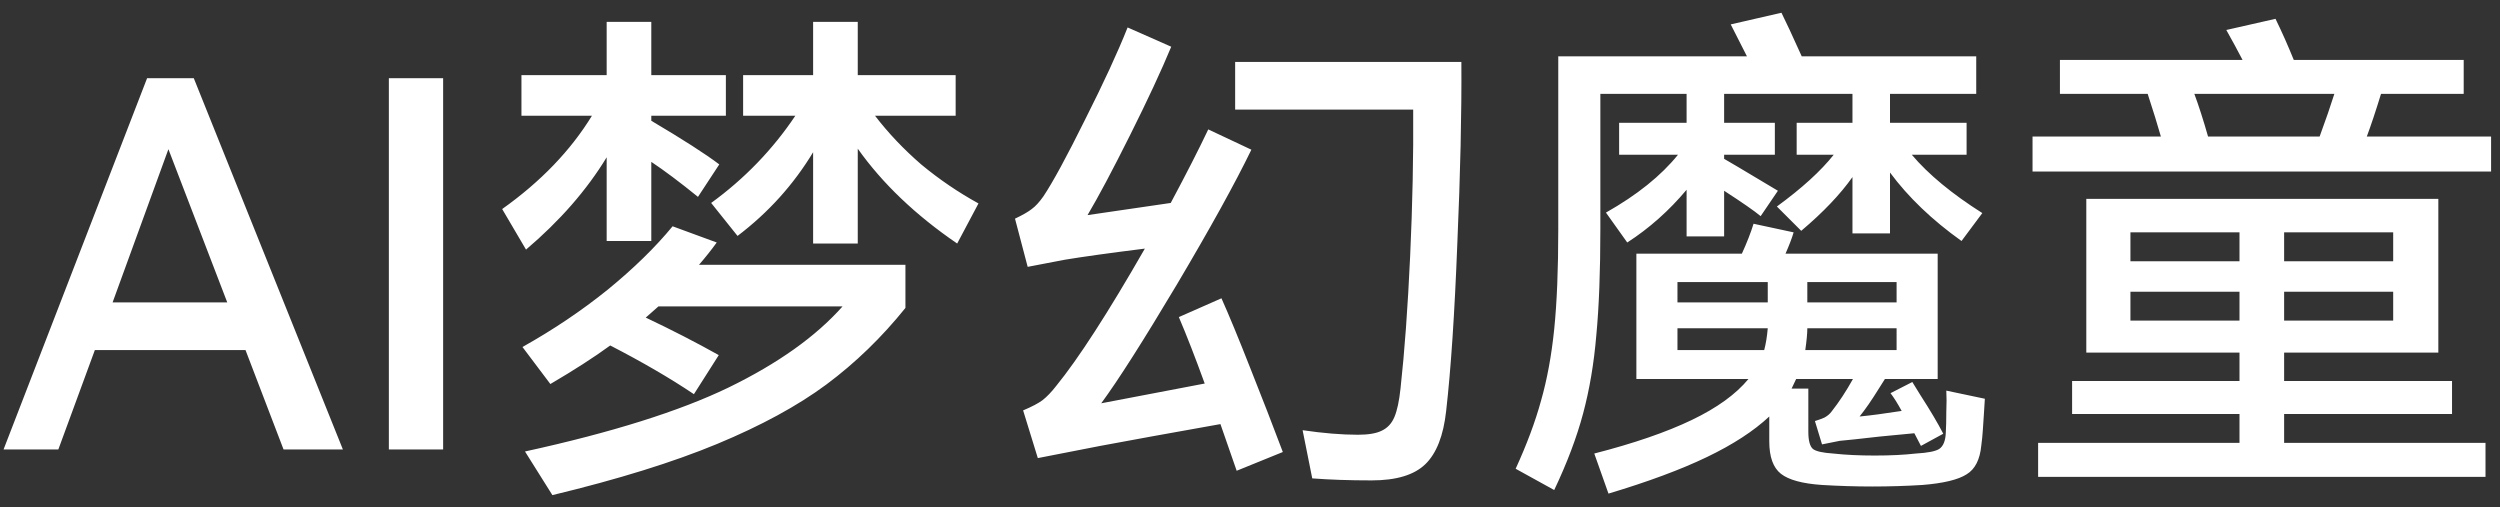 <svg width="138" height="28" viewBox="0 0 138 28" fill="none" xmlns="http://www.w3.org/2000/svg">
<rect x="0" y="0" width="138" height="28" fill="#333333" stroke="none"/>
<path d="M10.696 4.315L18.928 24.811H15.652L13.552 19.323H5.236L3.22 24.811H0.196L8.12 4.315H10.696ZM12.544 16.691L9.296 8.235L6.216 16.691H12.544ZM24.461 24.811H21.465V4.315H24.461V24.811ZM27.72 11.539C29.848 10.027 31.5 8.309 32.676 6.387H28.784V4.147H33.488V1.207H35.952V4.147H40.068V6.387H35.952V6.667C37.688 7.693 38.939 8.496 39.704 9.075L38.528 10.867C37.539 10.064 36.68 9.42 35.952 8.935V13.303H33.488V8.683C32.387 10.493 30.903 12.192 29.036 13.778L27.72 11.539ZM48.3 6.387C49.028 7.339 49.878 8.235 50.848 9.075C51.838 9.896 52.892 10.614 54.012 11.23L52.836 13.443C50.54 11.874 48.711 10.129 47.348 8.207V13.443H44.884V8.403C43.802 10.194 42.411 11.735 40.712 13.023L39.256 11.203C41.104 9.859 42.654 8.253 43.904 6.387H41.02V4.147H44.884V1.207H47.348V4.147H52.752V6.387H48.3ZM39.564 13.386C39.266 13.797 38.939 14.208 38.584 14.618H49.98V16.998C48.674 18.622 47.218 20.032 45.612 21.227C44.026 22.402 42.019 23.494 39.592 24.503C37.166 25.511 34.132 26.453 30.492 27.331L28.98 24.922C33.759 23.877 37.502 22.701 40.208 21.395C42.934 20.069 45.034 18.576 46.508 16.915H36.344C35.859 17.344 35.626 17.549 35.644 17.53C37.1 18.221 38.444 18.912 39.676 19.602L38.304 21.759C36.998 20.881 35.458 19.985 33.684 19.07C32.788 19.724 31.687 20.433 30.38 21.198L28.84 19.154C30.539 18.203 32.107 17.148 33.544 15.991C34.982 14.815 36.176 13.648 37.128 12.491L39.564 13.386ZM67.424 16.466C67.835 17.381 68.367 18.669 69.02 20.331C69.674 21.973 70.271 23.513 70.812 24.951L68.264 25.986L67.368 23.41C64.531 23.915 62.319 24.316 60.732 24.614L57.288 25.287L56.476 22.654C56.962 22.449 57.316 22.262 57.54 22.095C57.783 21.908 58.035 21.646 58.296 21.311C59.528 19.799 61.162 17.269 63.196 13.723C61.255 13.965 59.78 14.171 58.772 14.338L56.728 14.73L56.028 12.07C56.458 11.865 56.766 11.688 56.952 11.539C57.158 11.389 57.372 11.156 57.596 10.838C58.119 10.055 58.884 8.645 59.892 6.611C60.919 4.576 61.703 2.877 62.244 1.515L64.652 2.579C64.111 3.885 63.355 5.509 62.384 7.451C61.414 9.392 60.63 10.867 60.032 11.874L64.624 11.203C65.483 9.597 66.174 8.244 66.696 7.143L69.076 8.263C68.18 10.111 66.808 12.593 64.96 15.71C63.112 18.809 61.722 20.993 60.788 22.262L66.5 21.171C65.978 19.733 65.502 18.511 65.072 17.503L67.424 16.466ZM80.668 3.419C80.687 6.237 80.612 9.579 80.444 13.443C80.295 17.306 80.09 20.387 79.828 22.683C79.679 24.045 79.296 25.025 78.68 25.622C78.064 26.22 77.075 26.518 75.712 26.518C74.499 26.518 73.407 26.481 72.436 26.407L71.904 23.747C73.043 23.915 74.06 23.998 74.956 23.998C75.535 23.998 75.974 23.924 76.272 23.774C76.59 23.625 76.823 23.373 76.972 23.018C77.122 22.664 77.234 22.141 77.308 21.451C77.532 19.416 77.71 16.98 77.84 14.143C77.971 11.287 78.027 8.589 78.008 6.051H68.18V3.419H80.668ZM88.34 5.183V12.602C88.34 14.973 88.266 16.942 88.116 18.511C87.986 20.06 87.743 21.497 87.388 22.823C87.034 24.148 86.502 25.557 85.792 27.05L83.664 25.875C84.28 24.53 84.747 23.28 85.064 22.122C85.4 20.947 85.643 19.631 85.792 18.174C85.942 16.7 86.016 14.87 86.016 12.687V3.111H96.432L95.536 1.347L98.336 0.703C98.56 1.151 98.934 1.953 99.456 3.111H109.088V5.183H104.328V6.779H108.556V8.543H105.532C106.447 9.625 107.744 10.698 109.424 11.762L108.276 13.303C106.652 12.145 105.336 10.885 104.328 9.523V12.883H102.256V9.775C101.584 10.726 100.642 11.716 99.428 12.742L98.084 11.399C99.466 10.39 100.511 9.439 101.22 8.543H99.176V6.779H102.256V5.183H95.172V6.779H97.972V8.543H95.172V8.767L95.984 9.243L98.14 10.53L97.188 11.931C96.852 11.65 96.18 11.184 95.172 10.53V13.05H93.1V10.475C92.13 11.632 91.038 12.602 89.824 13.386L88.648 11.735C90.366 10.764 91.691 9.7 92.624 8.543H89.376V6.779H93.1V5.183H88.34ZM109.564 22.011L109.508 22.907C109.49 23.168 109.471 23.448 109.452 23.747C109.434 24.026 109.406 24.306 109.368 24.587C109.294 25.37 109.023 25.902 108.556 26.183C108.09 26.481 107.278 26.677 106.12 26.77C105.224 26.826 104.3 26.855 103.348 26.855C102.434 26.855 101.51 26.826 100.576 26.77C99.494 26.696 98.738 26.491 98.308 26.154C97.879 25.819 97.664 25.221 97.664 24.363V22.991C96.806 23.793 95.658 24.54 94.22 25.23C92.783 25.921 90.972 26.593 88.788 27.247L88.004 25.035C90.188 24.474 91.98 23.858 93.38 23.186C94.78 22.515 95.826 21.759 96.516 20.919H90.328V14.002H96.152C96.432 13.386 96.647 12.836 96.796 12.351L99.008 12.826C98.915 13.144 98.766 13.536 98.56 14.002H106.96V20.919H104.048L103.712 21.451C103.32 22.085 102.966 22.599 102.648 22.991C103.246 22.934 104.02 22.832 104.972 22.683C104.748 22.272 104.543 21.945 104.356 21.703L105.56 21.087L106.008 21.814C106.55 22.654 106.97 23.364 107.268 23.942L106.036 24.614L105.672 23.915C104.235 24.045 103.143 24.157 102.396 24.25L101.556 24.334C101.556 24.334 101.23 24.4 100.576 24.53L100.184 23.242C100.371 23.186 100.548 23.121 100.716 23.047C100.884 22.953 101.015 22.841 101.108 22.71C101.519 22.188 101.911 21.59 102.284 20.919H99.148L98.896 21.451H99.82V23.831C99.82 24.316 99.904 24.633 100.072 24.782C100.24 24.913 100.614 24.997 101.192 25.035C101.864 25.109 102.63 25.146 103.488 25.146C104.347 25.146 105.103 25.109 105.756 25.035C106.41 24.997 106.839 24.913 107.044 24.782C107.268 24.633 107.39 24.334 107.408 23.887C107.427 23.569 107.436 23.186 107.436 22.738C107.455 22.291 107.455 21.898 107.436 21.562L109.564 22.011ZM97.58 16.691V15.57H92.596V16.691H97.58ZM99.764 16.691H104.692V15.57H99.764V16.691ZM92.596 19.323H97.384C97.478 18.968 97.543 18.567 97.58 18.119H92.596V19.323ZM104.692 19.323V18.119H99.764C99.764 18.398 99.727 18.8 99.652 19.323H104.692ZM137.508 7.535V9.467H112.196V7.535H119.28C119.094 6.881 118.851 6.097 118.552 5.183H113.708V3.307H123.788C123.527 2.803 123.228 2.252 122.892 1.655L125.608 1.039C125.963 1.767 126.299 2.523 126.616 3.307H135.996V5.183H131.432C131.134 6.153 130.872 6.937 130.648 7.535H137.508ZM121.128 5.183C121.371 5.836 121.623 6.62 121.884 7.535H128.044C128.38 6.62 128.651 5.836 128.856 5.183H121.128ZM135.352 22.851H126.084V24.447H137.2V26.323H112.504V24.447H123.62V22.851H114.38V21.03H123.62V19.462H115.164V10.979H134.596V19.462H126.084V21.03H135.352V22.851ZM123.62 14.422V12.826H117.6V14.422H123.62ZM126.084 14.422H132.104V12.826H126.084V14.422ZM117.6 16.102V17.698H123.62V16.102H117.6ZM126.084 16.102V17.698H132.104V16.102H126.084Z" fill="white"/>
</svg>
